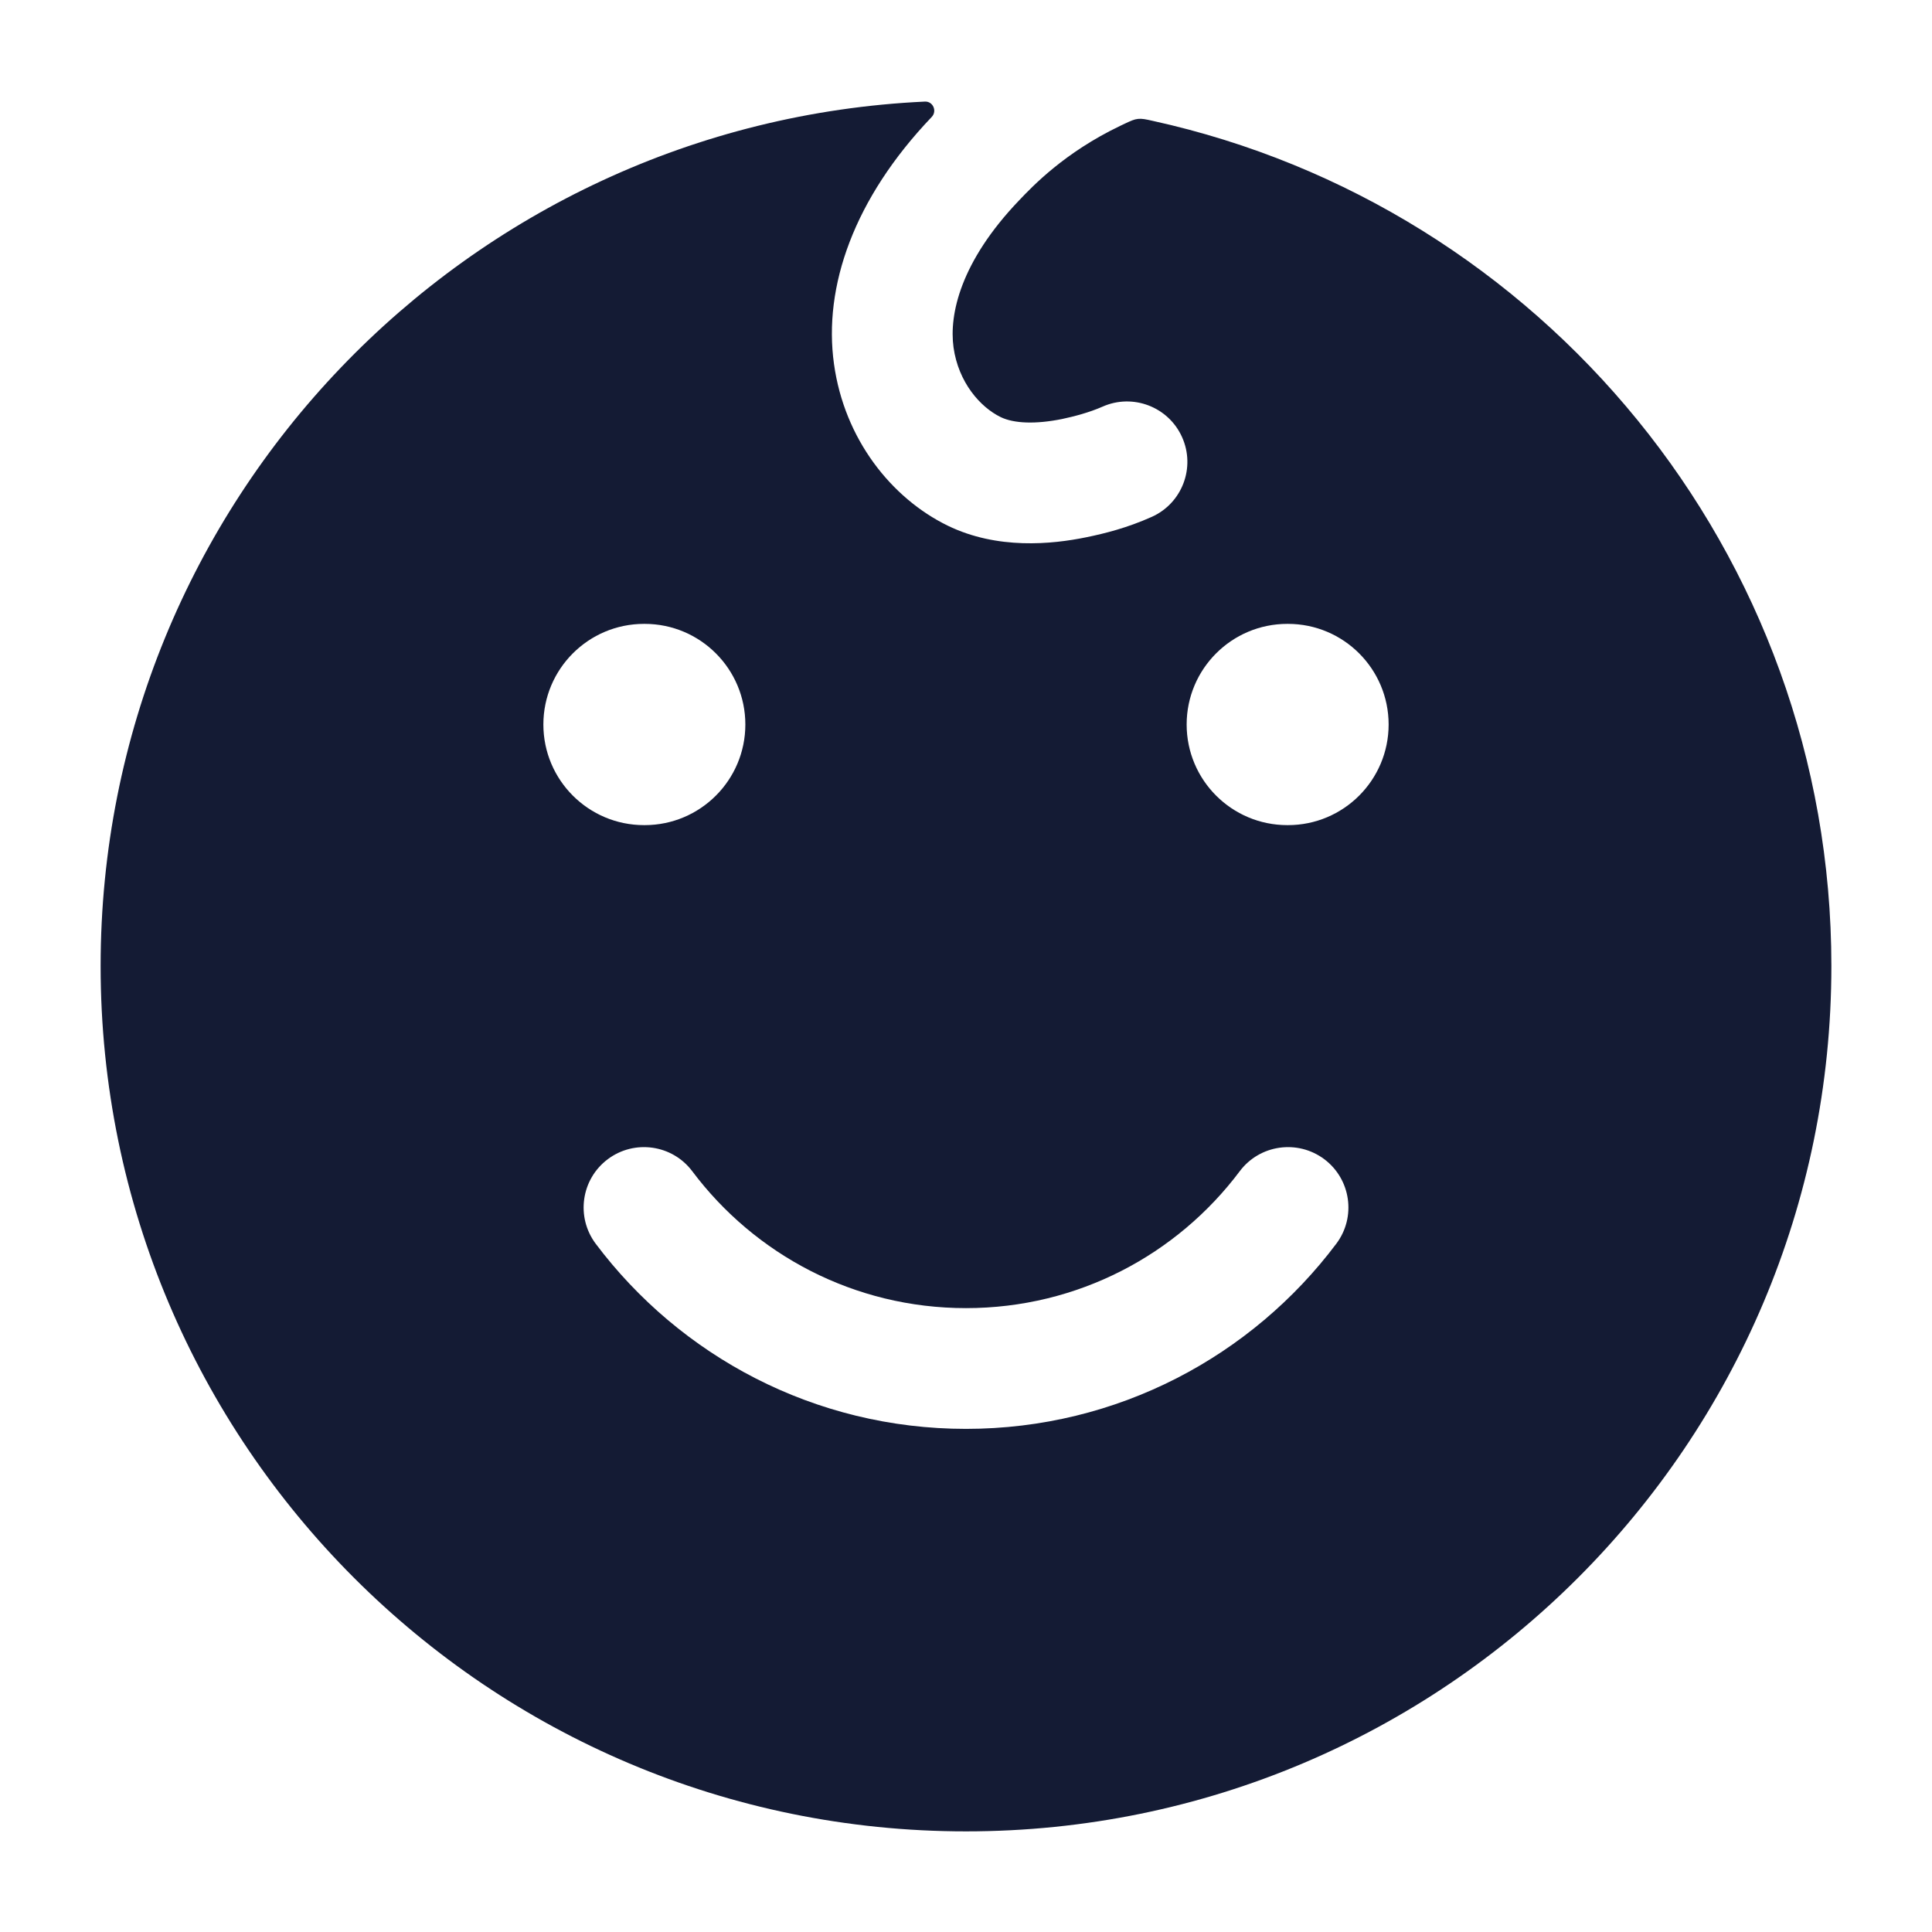 <svg width="24" height="24" viewBox="0 0 24 24" fill="none" xmlns="http://www.w3.org/2000/svg">
<path fill-rule="evenodd" clip-rule="evenodd" d="M11.574 1.453C11.644 1.38 11.59 1.257 11.489 1.262C5.789 1.529 1.25 6.234 1.25 12C1.25 17.937 6.063 22.75 12 22.75C17.937 22.75 22.75 17.937 22.75 12C22.75 6.859 19.141 2.561 14.318 1.501C14.23 1.481 14.186 1.472 14.137 1.477C14.089 1.482 14.05 1.5 13.973 1.536C13.952 1.545 13.932 1.555 13.912 1.565C13.223 1.896 12.828 2.312 12.657 2.492C11.931 3.252 11.789 3.906 11.845 4.315C11.906 4.75 12.176 5.057 12.43 5.181C12.596 5.262 12.868 5.271 13.194 5.205C13.341 5.174 13.532 5.124 13.695 5.052C14.072 4.884 14.515 5.053 14.684 5.43C14.854 5.808 14.685 6.252 14.307 6.421C14.001 6.558 13.724 6.627 13.495 6.674C13.067 6.762 12.39 6.83 11.773 6.53C11.072 6.188 10.489 5.454 10.36 4.521C10.226 3.561 10.606 2.467 11.574 1.453ZM6.75 9C6.75 8.31 7.31 7.75 8 7.75H8.009C8.699 7.75 9.259 8.31 9.259 9C9.259 9.69 8.699 10.25 8.009 10.25H8C7.31 10.25 6.75 9.69 6.75 9ZM14.741 9C14.741 8.31 15.301 7.75 15.991 7.75H16C16.69 7.75 17.25 8.31 17.25 9C17.25 9.69 16.69 10.25 16 10.25H15.991C15.301 10.25 14.741 9.69 14.741 9ZM8.6 14.55C8.351 14.218 7.881 14.152 7.55 14.4C7.218 14.649 7.152 15.119 7.4 15.45C8.448 16.845 10.118 17.75 12 17.75C13.882 17.75 15.552 16.845 16.6 15.45C16.849 15.119 16.782 14.649 16.451 14.4C16.119 14.152 15.649 14.218 15.4 14.55C14.624 15.584 13.39 16.25 12 16.25C10.61 16.25 9.376 15.584 8.6 14.55Z" fill="#141B34"/>
</svg>

